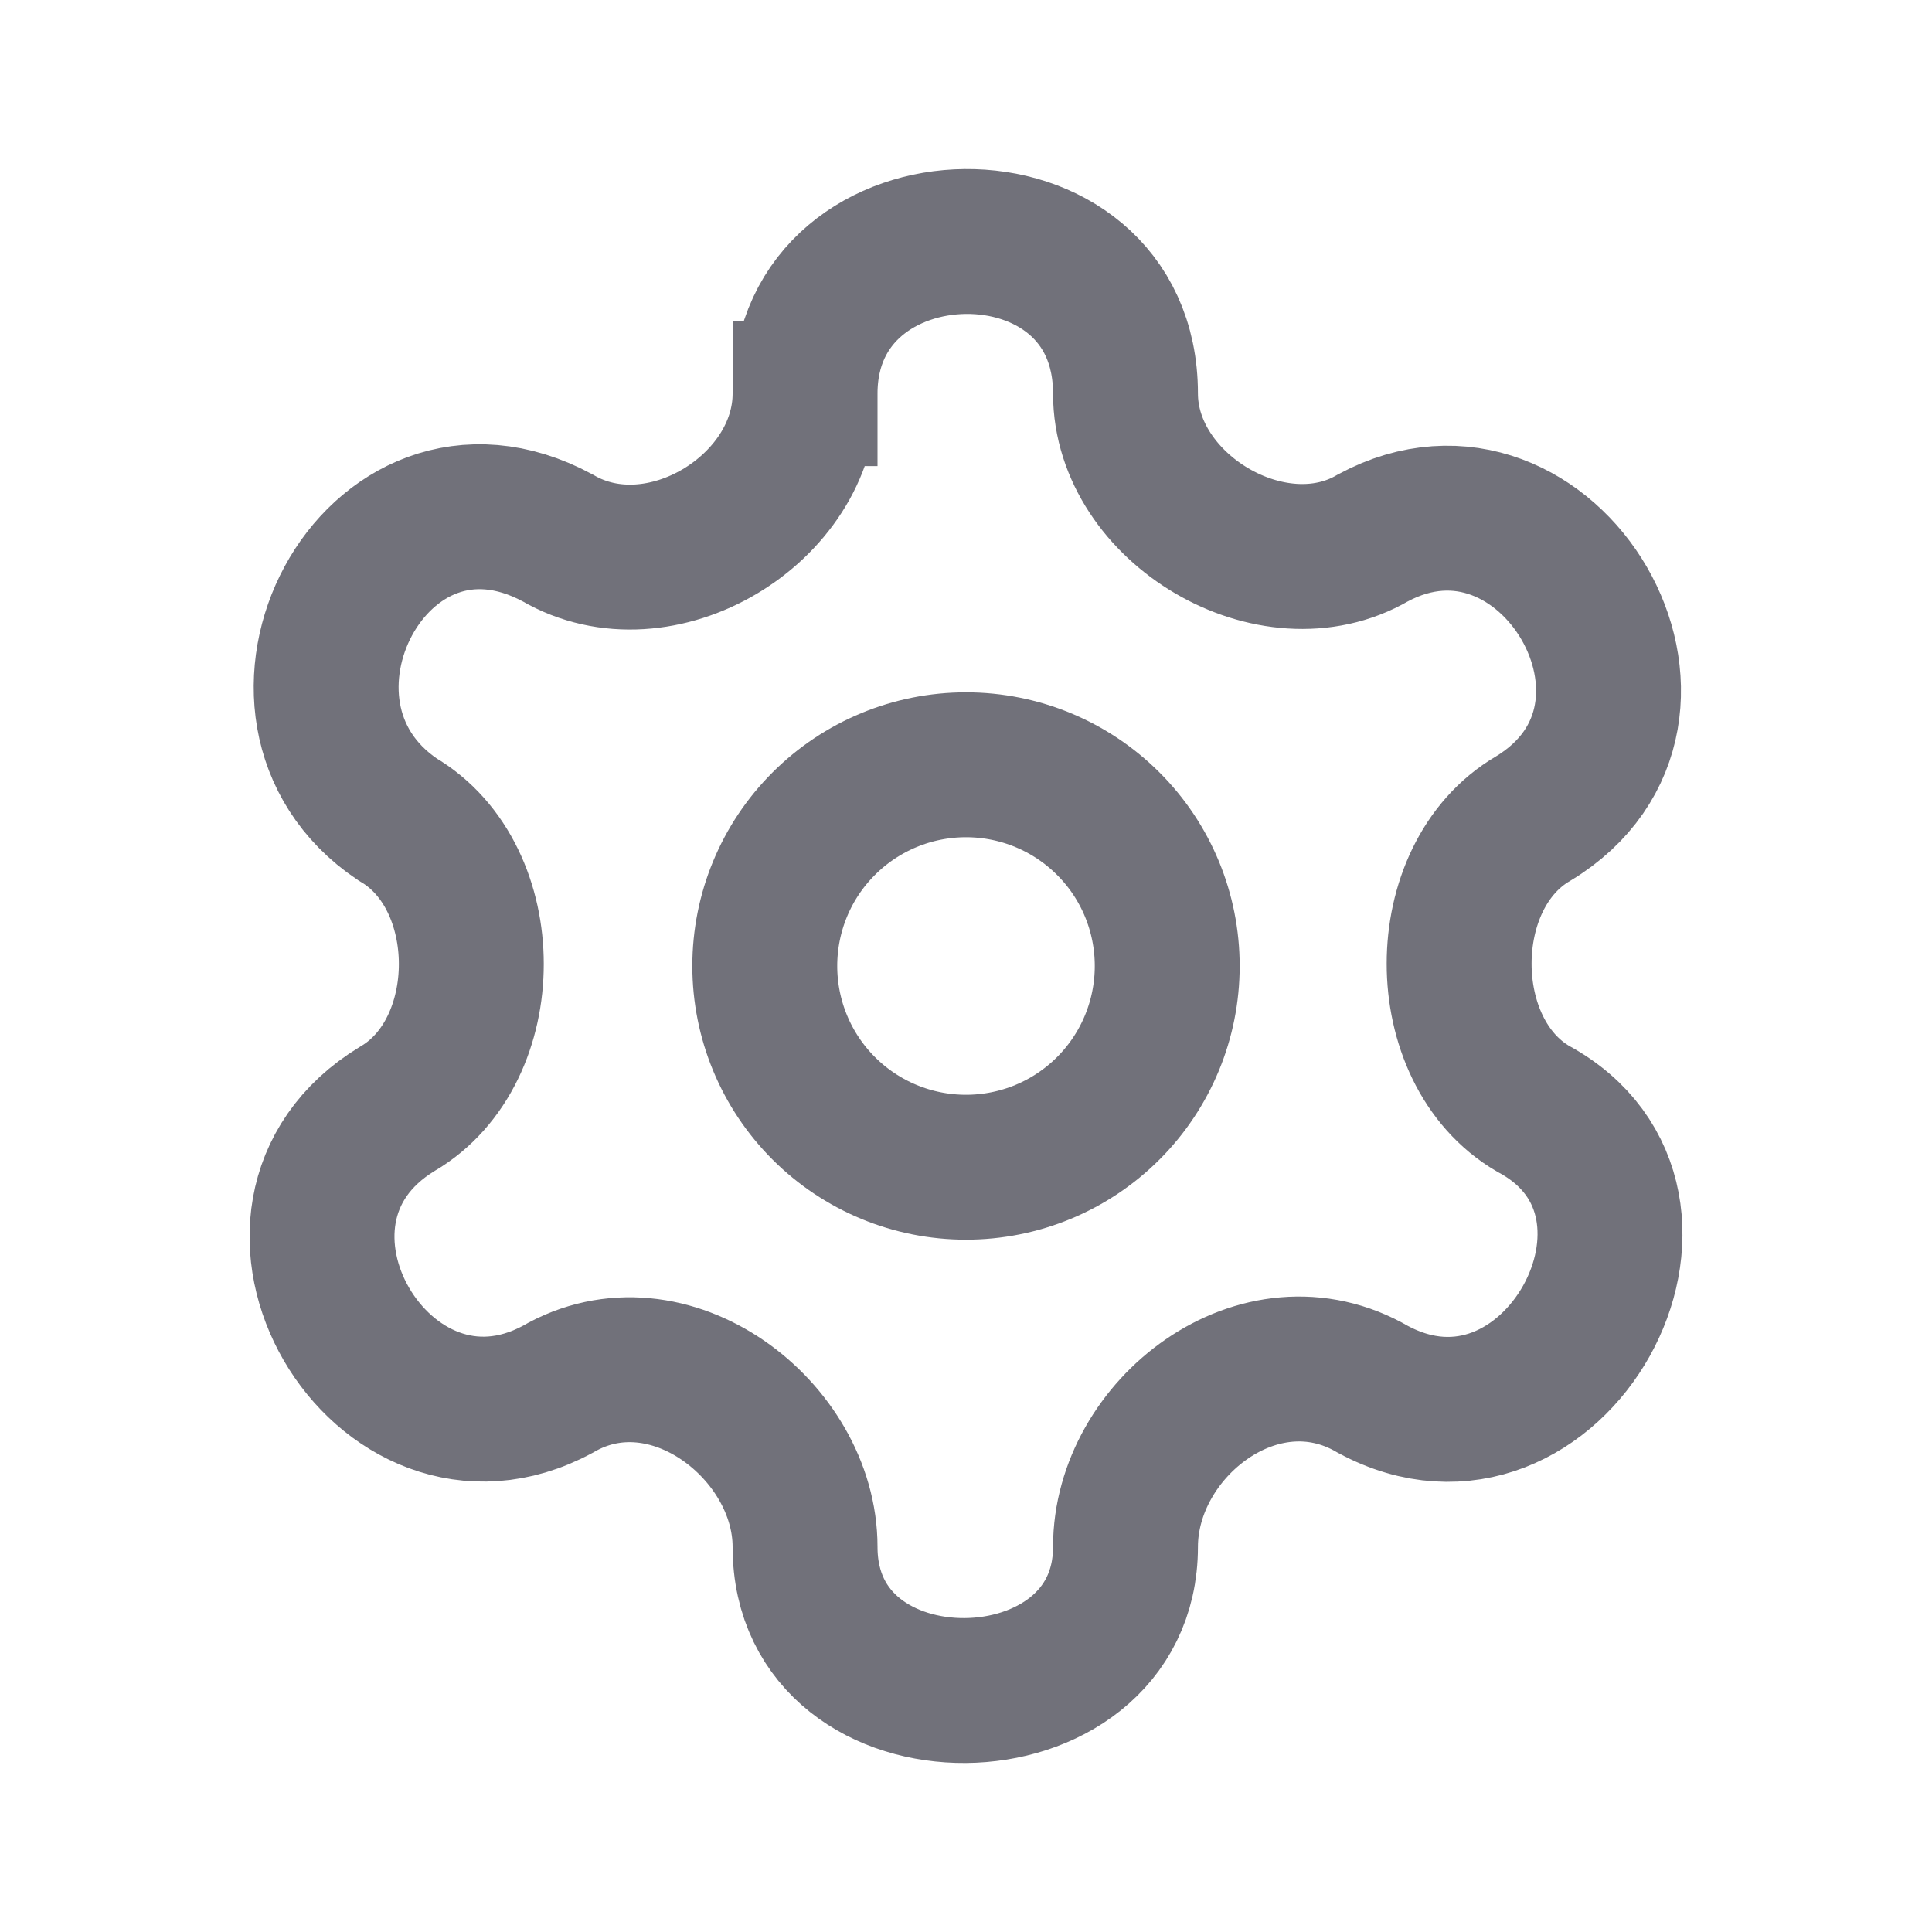 <svg width="20" height="20" viewBox="0 0 20 20" fill="none" xmlns="http://www.w3.org/2000/svg">
<path d="M12.083 10C12.083 9.447 11.864 8.917 11.473 8.527C11.082 8.136 10.553 7.917 10 7.917C9.447 7.917 8.918 8.136 8.527 8.527C8.136 8.917 7.917 9.447 7.917 10C7.917 10.552 8.136 11.082 8.527 11.473C8.918 11.864 9.447 12.083 10 12.083C10.553 12.083 11.082 11.864 11.473 11.473C11.864 11.082 12.083 10.552 12.083 10Z" stroke="#71717A" stroke-width="1.5" stroke-linecap="square"/>
<path d="M8.334 4.075C8.334 5.271 6.832 6.187 5.772 5.568C3.879 4.549 2.442 7.356 4.114 8.482C5.134 9.077 5.134 10.882 4.114 11.478C2.311 12.57 3.956 15.361 5.772 14.383C6.921 13.713 8.334 14.809 8.334 16.013C8.334 18.022 11.651 17.97 11.651 16.013C11.651 14.787 13.043 13.7 14.213 14.383C16.079 15.388 17.686 12.456 15.871 11.478C14.849 10.882 14.85 9.069 15.871 8.474C17.674 7.382 16.029 4.591 14.213 5.568C13.177 6.173 11.652 5.266 11.651 4.075C11.651 1.942 8.334 2.008 8.334 4.075" stroke="#71717A" stroke-width="1.5" stroke-linecap="square"/>
</svg>
